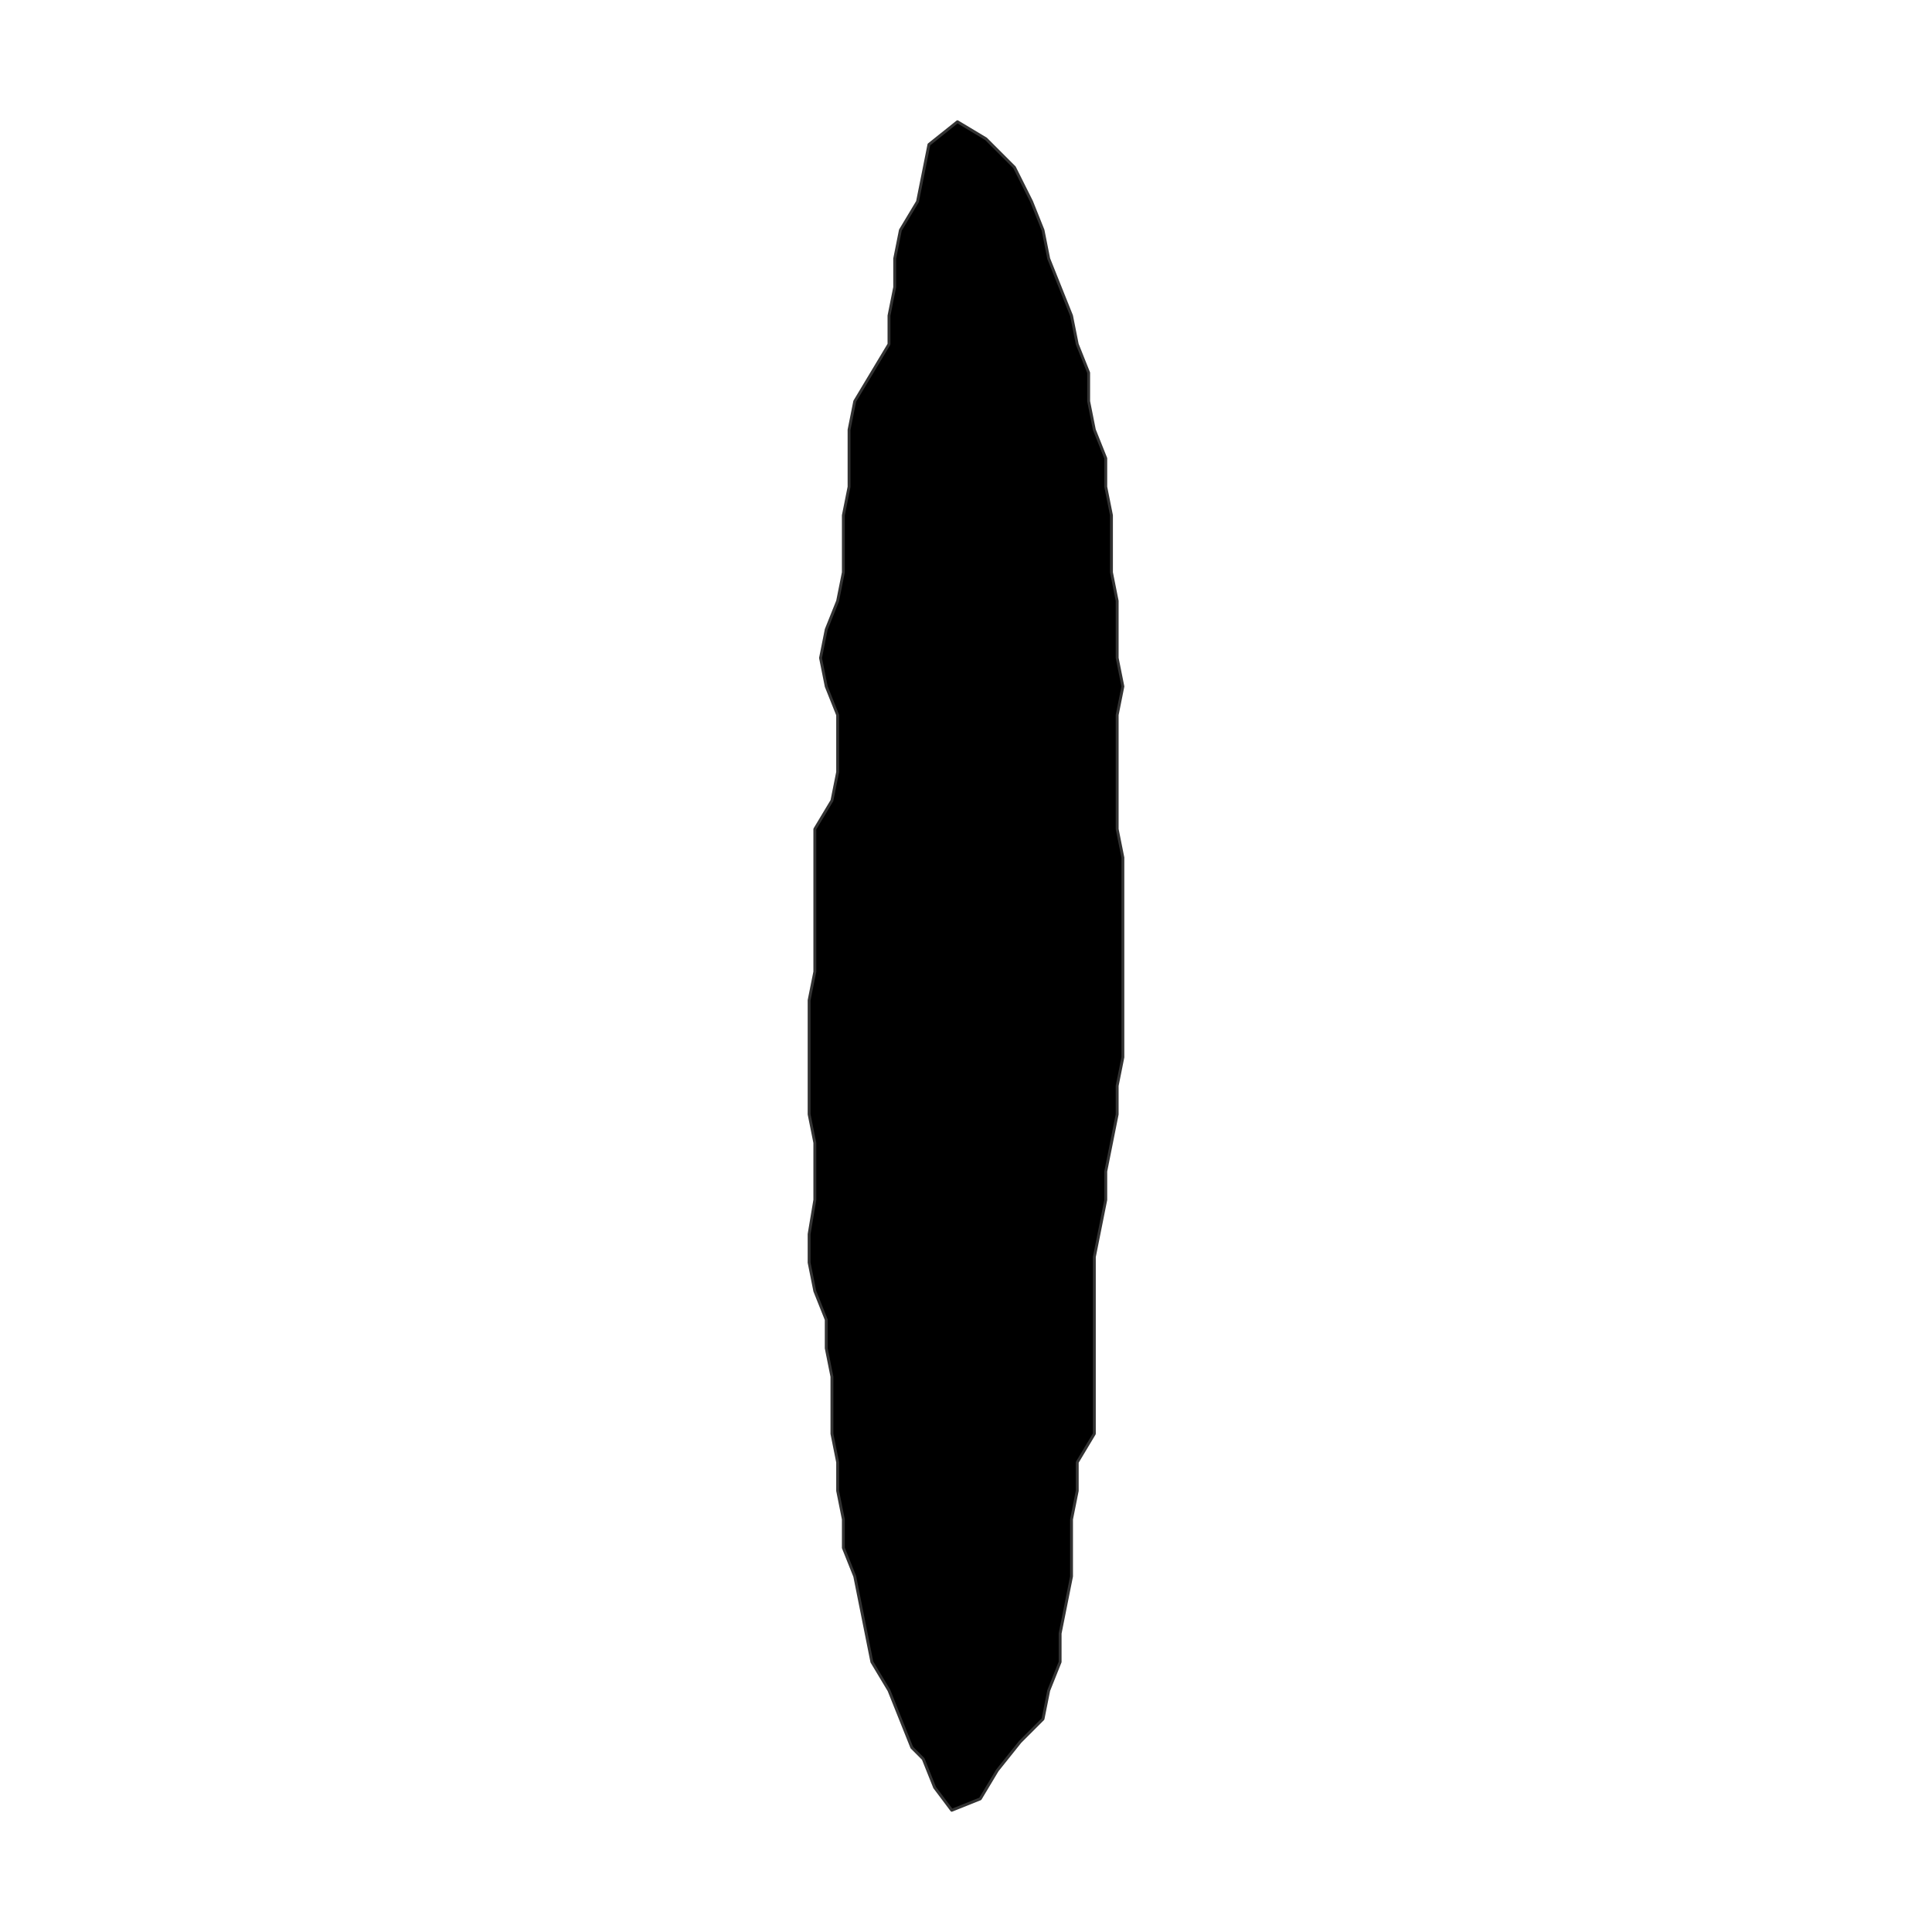 <?xml version="1.0" encoding="UTF-8"?>
<svg xmlns="http://www.w3.org/2000/svg" xmlns:xlink="http://www.w3.org/1999/xlink" width="504pt" height="504pt" viewBox="0 0 504 504" version="1.1">
<g id="surface350">
<rect x="0" y="0" width="504" height="504" style="fill:rgb(100%,100%,100%);fill-opacity:1;stroke:none;"/>
<path style="fill-rule:nonzero;fill:rgb(0%,0%,0%);fill-opacity:1;stroke-width:0.75;stroke-linecap:round;stroke-linejoin:round;stroke:rgb(20%,20%,20%);stroke-opacity:1;stroke-miterlimit:10;" d="M 240.84 458.855 L 237.863 455.879 L 231.91 440.996 L 227.445 433.555 L 225.957 426.113 L 224.469 418.676 L 222.98 411.234 L 220.004 403.793 L 220.004 396.352 L 218.516 388.91 L 218.516 381.469 L 217.027 374.031 L 217.027 359.148 L 215.539 351.707 L 215.539 344.266 L 212.562 336.824 L 211.074 329.383 L 211.074 321.945 L 212.562 313.016 L 212.562 298.133 L 211.074 290.691 L 211.074 260.93 L 212.562 253.488 L 212.562 216.285 L 217.027 208.844 L 218.516 201.402 L 218.516 186.52 L 215.539 179.078 L 214.051 171.641 L 215.539 164.199 L 218.516 156.758 L 220.004 149.316 L 220.004 134.434 L 221.492 126.996 L 221.492 112.113 L 222.98 104.672 L 231.91 89.789 L 231.91 82.348 L 233.398 74.91 L 233.398 67.469 L 234.887 60.027 L 239.352 52.586 L 242.328 37.703 L 249.77 31.754 L 257.207 36.215 L 264.648 43.656 L 269.113 52.586 L 272.09 60.027 L 273.578 67.469 L 276.555 74.91 L 279.531 82.348 L 281.02 89.789 L 283.996 97.23 L 283.996 104.672 L 285.484 112.113 L 288.461 119.555 L 288.461 126.996 L 289.949 134.434 L 289.949 149.316 L 291.438 156.758 L 291.438 171.641 L 292.926 179.078 L 291.438 186.52 L 291.438 216.285 L 292.926 223.727 L 292.926 275.812 L 291.438 283.25 L 291.438 290.691 L 288.461 305.574 L 288.461 313.016 L 286.973 320.457 L 285.484 327.895 L 285.484 374.031 L 281.02 381.469 L 281.02 388.91 L 279.531 396.352 L 279.531 411.234 L 278.043 418.676 L 276.555 426.113 L 276.555 433.555 L 273.578 440.996 L 272.09 448.438 L 266.137 454.391 L 260.184 461.832 L 255.719 469.273 L 248.281 472.246 L 243.816 466.297 Z M 240.84 458.855 "/>
</g>
</svg>
